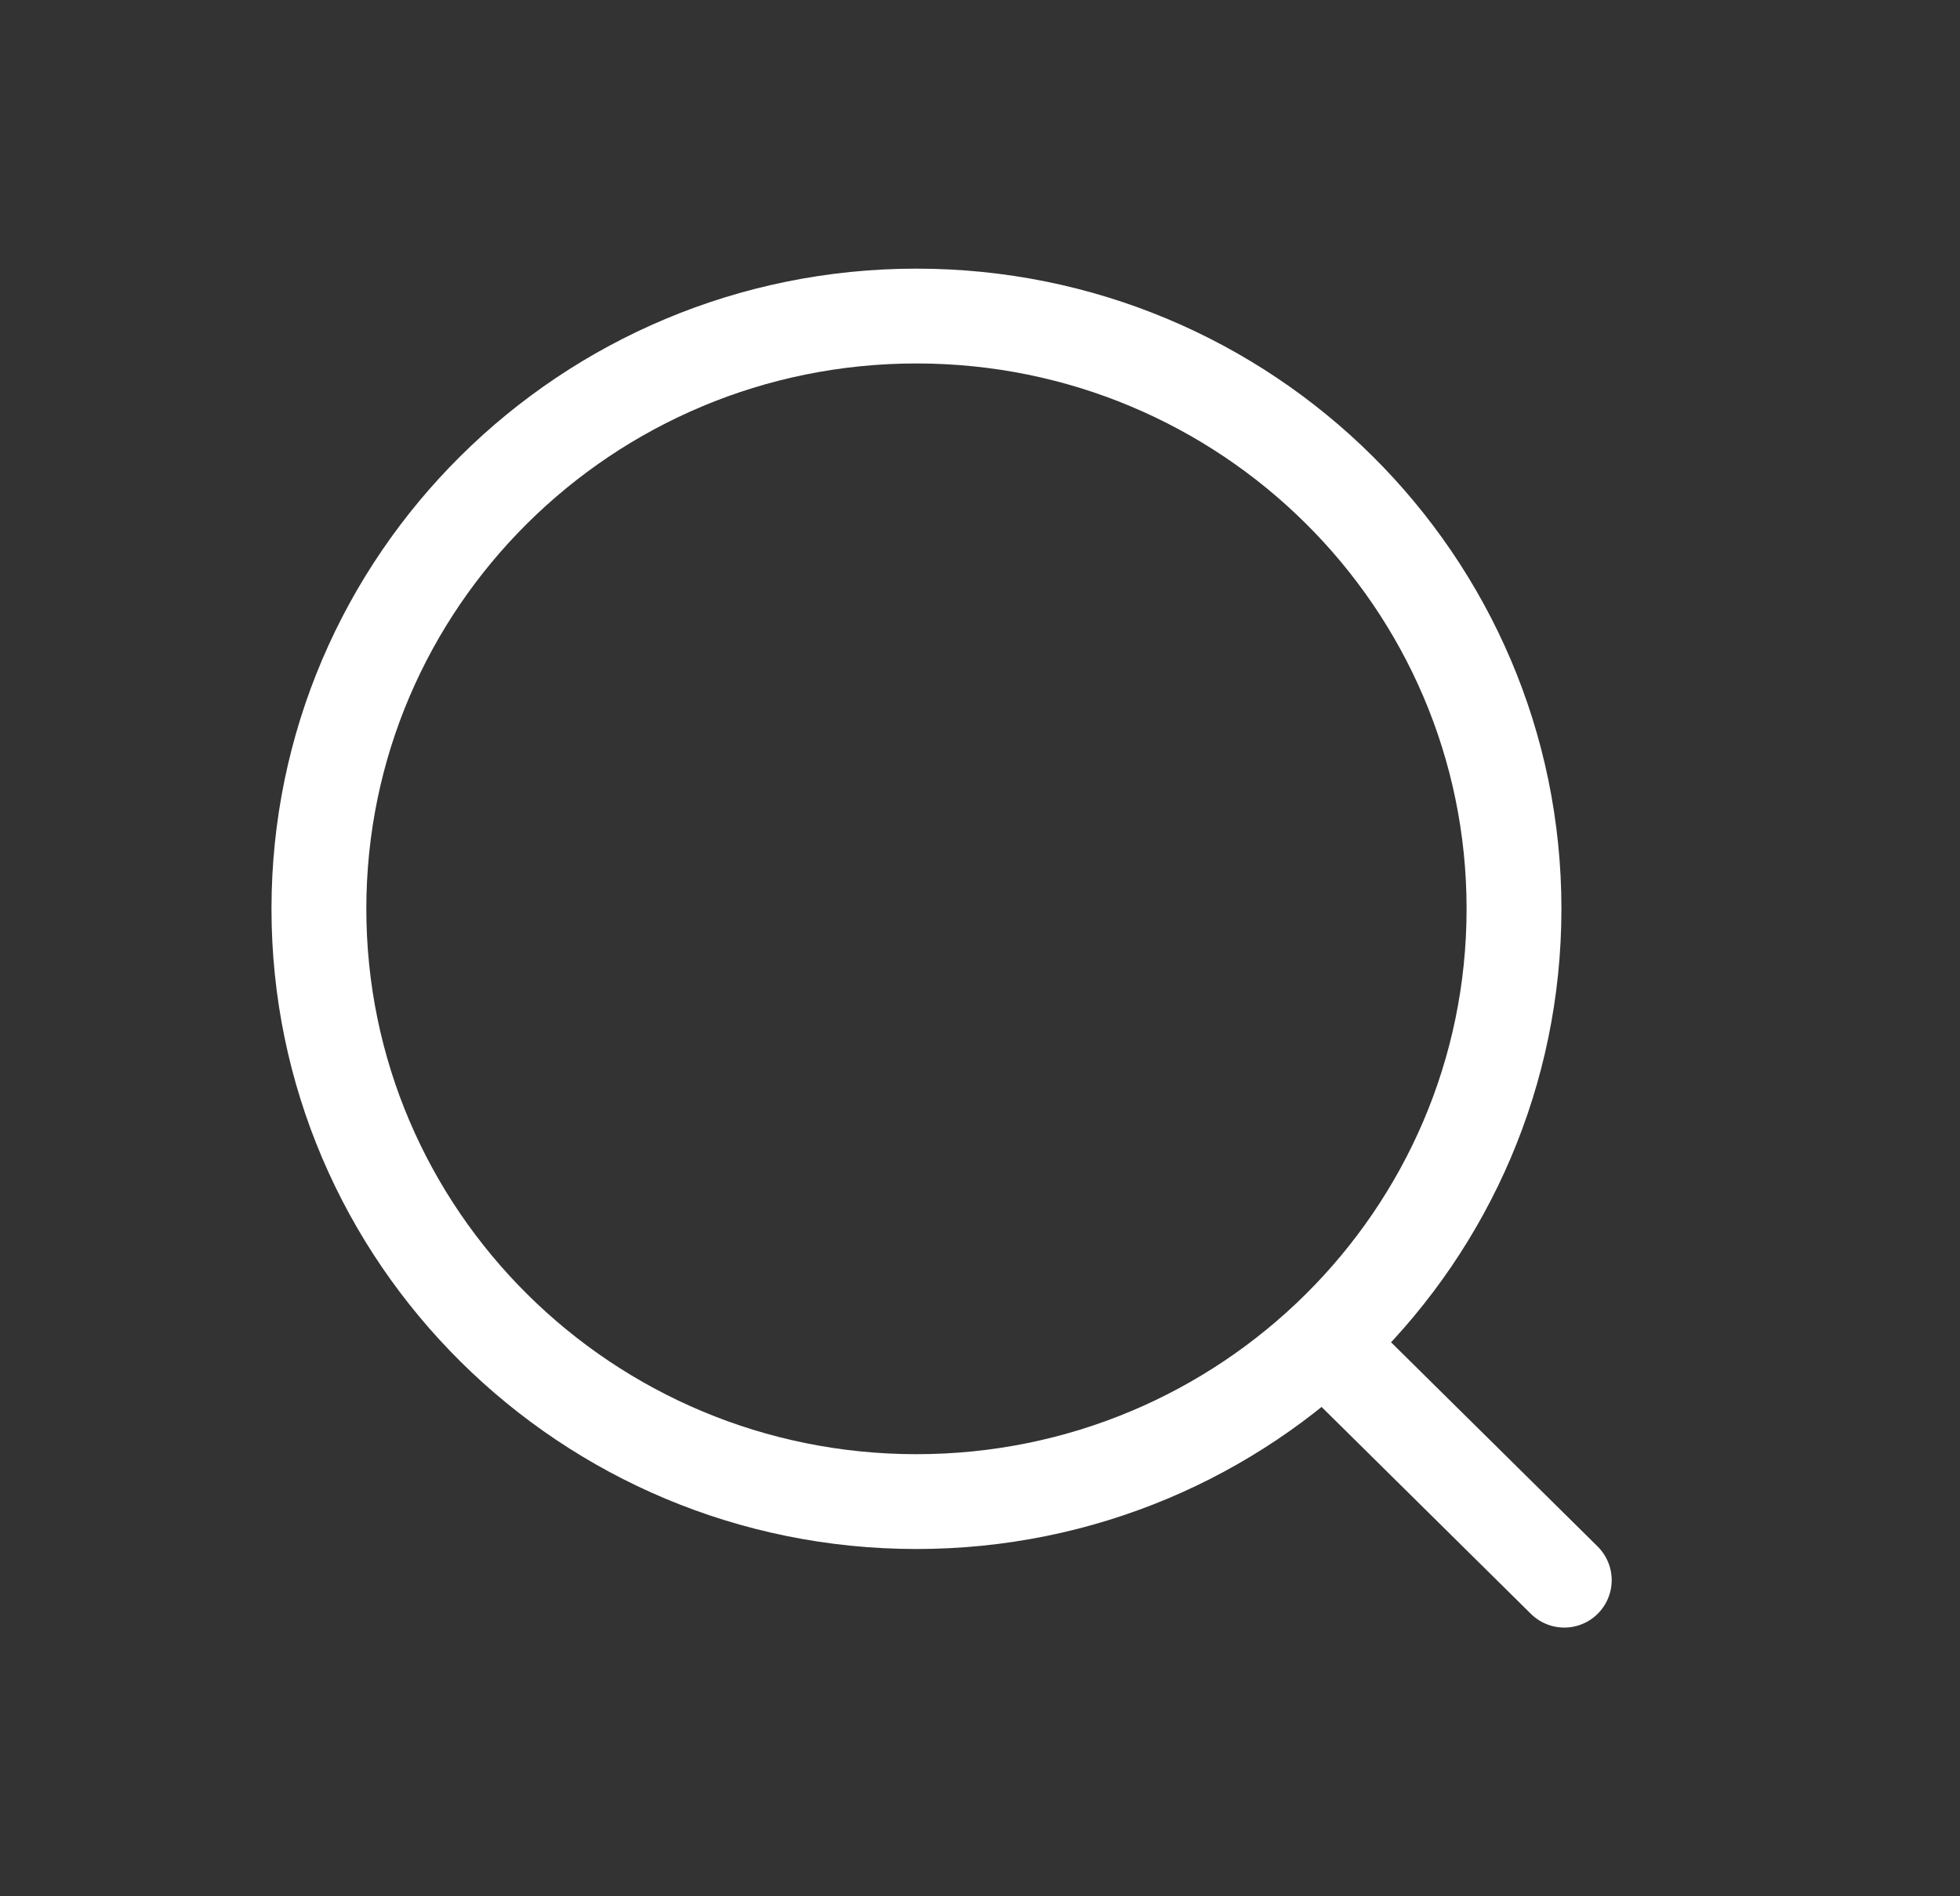 <svg width="31" height="30" viewBox="0 0 31 30" fill="none" xmlns="http://www.w3.org/2000/svg">
<rect x="0" y="0" width="31" height="30" fill="#333333" stroke="none"/>
<path d="M14.495 23.756C19.715 23.756 23.946 19.557 23.946 14.378C23.946 9.199 19.715 5 14.495 5C9.276 5 5.044 9.199 5.044 14.378C5.044 19.557 9.276 23.756 14.495 23.756Z" stroke="white" stroke-width="1.5" stroke-miterlimit="10" stroke-linecap="round" stroke-linejoin="round"/>
<path d="M21.186 21.484L24.741 24.999" stroke="white" stroke-width="1.5" stroke-miterlimit="10" stroke-linecap="round" stroke-linejoin="round"/>
</svg>

